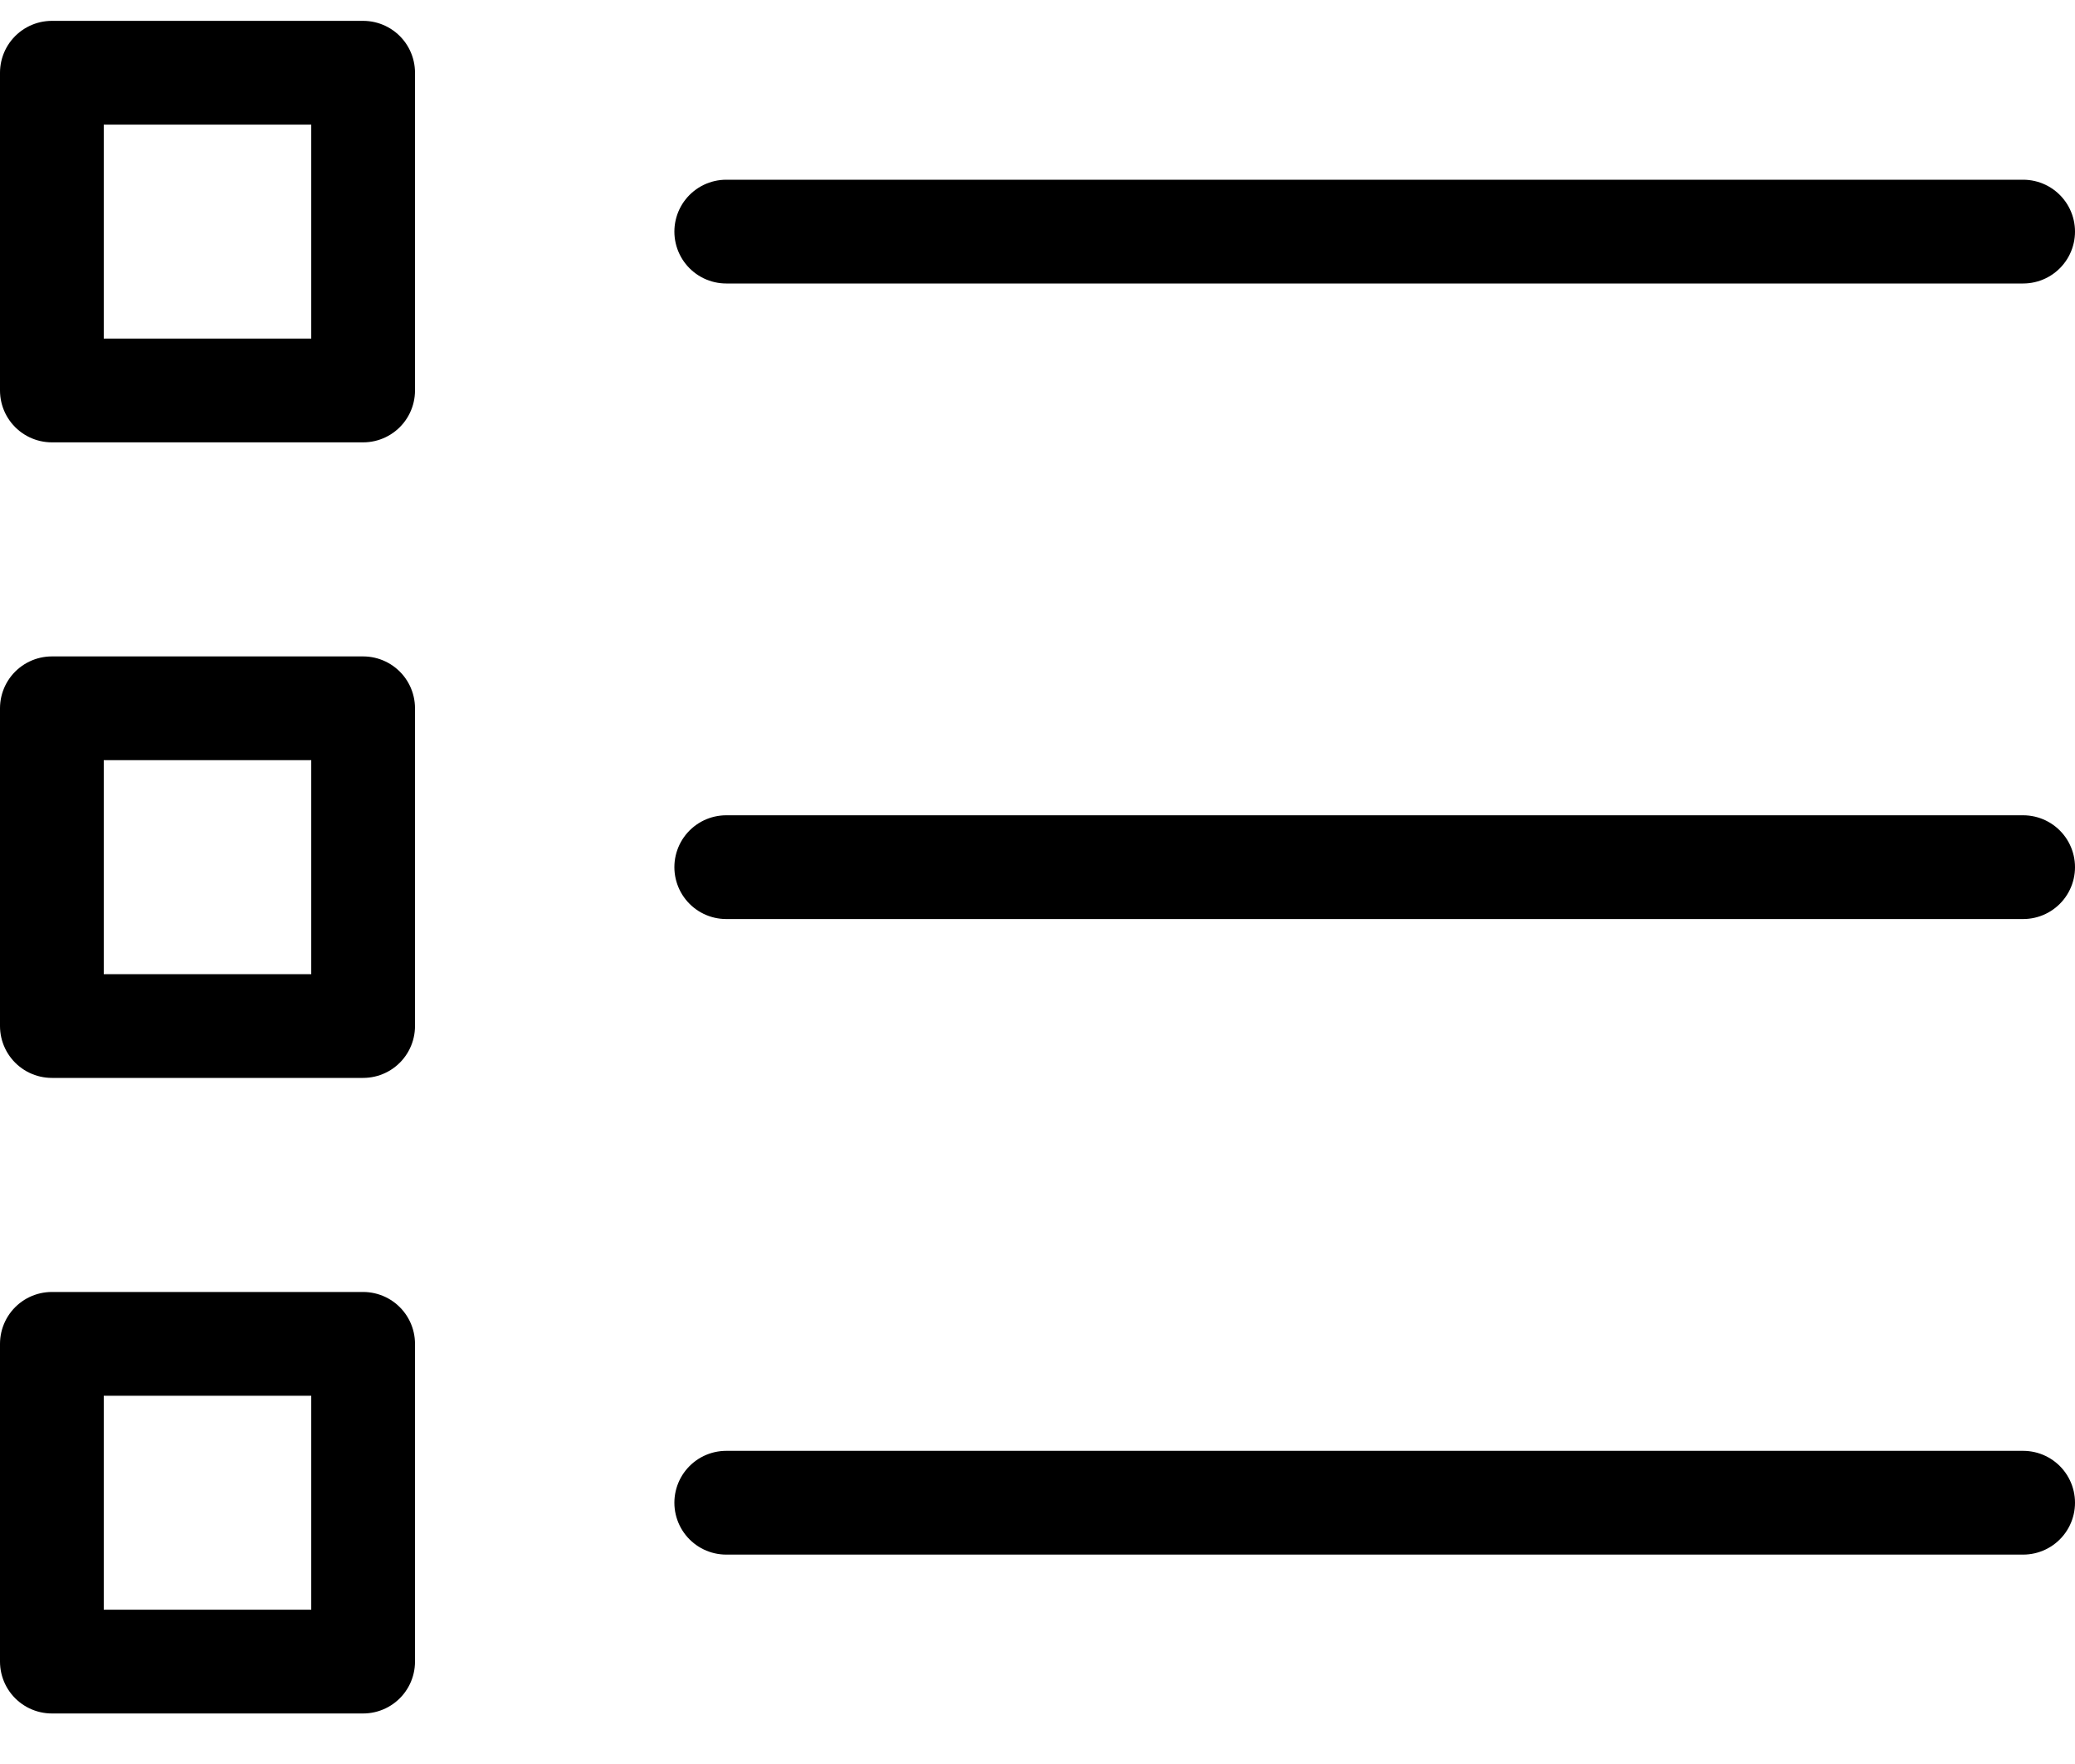 <?xml version="1.0" encoding="UTF-8"?>
<svg width="40px" height="34px" viewBox="0 0 40 34" version="1.1" xmlns="http://www.w3.org/2000/svg" xmlns:xlink="http://www.w3.org/1999/xlink">
    <!-- Generator: Sketch 57.1 (83088) - https://sketch.com -->
    <title>svg/black/icon / list-to-do--c</title>
    <desc>Created with Sketch.</desc>
    <g id="**-Sticker-Sheets" stroke="none" stroke-width="1" fill="none" fill-rule="evenodd" stroke-linecap="round" stroke-linejoin="round">
        <g id="sticker-sheet--all--page-4" transform="translate(-417, -281)" stroke="#000000" stroke-width="2">
            <g id="icon-preview-row-copy-148" transform="translate(0, 255)">
                <g id="Icon-Row">
                    <g id="icon-/-list-to-do--c" transform="translate(413, 18.214)">
                        <path d="M18,12.25 L43,12.25 M18,24.5 L43,24.5 M18,36.75 L43,36.75 M5,9.188 L11,9.188 L11,15.312 L5,15.312 L5,9.188 Z M5,21.438 L11,21.438 L11,27.562 L5,27.562 L5,21.438 Z M5,33.688 L11,33.688 L11,39.812 L5,39.812 L5,33.688 Z" id="Combined-Shape"></path>
                    </g>
                </g>
            </g>
        </g>
    </g>
</svg>